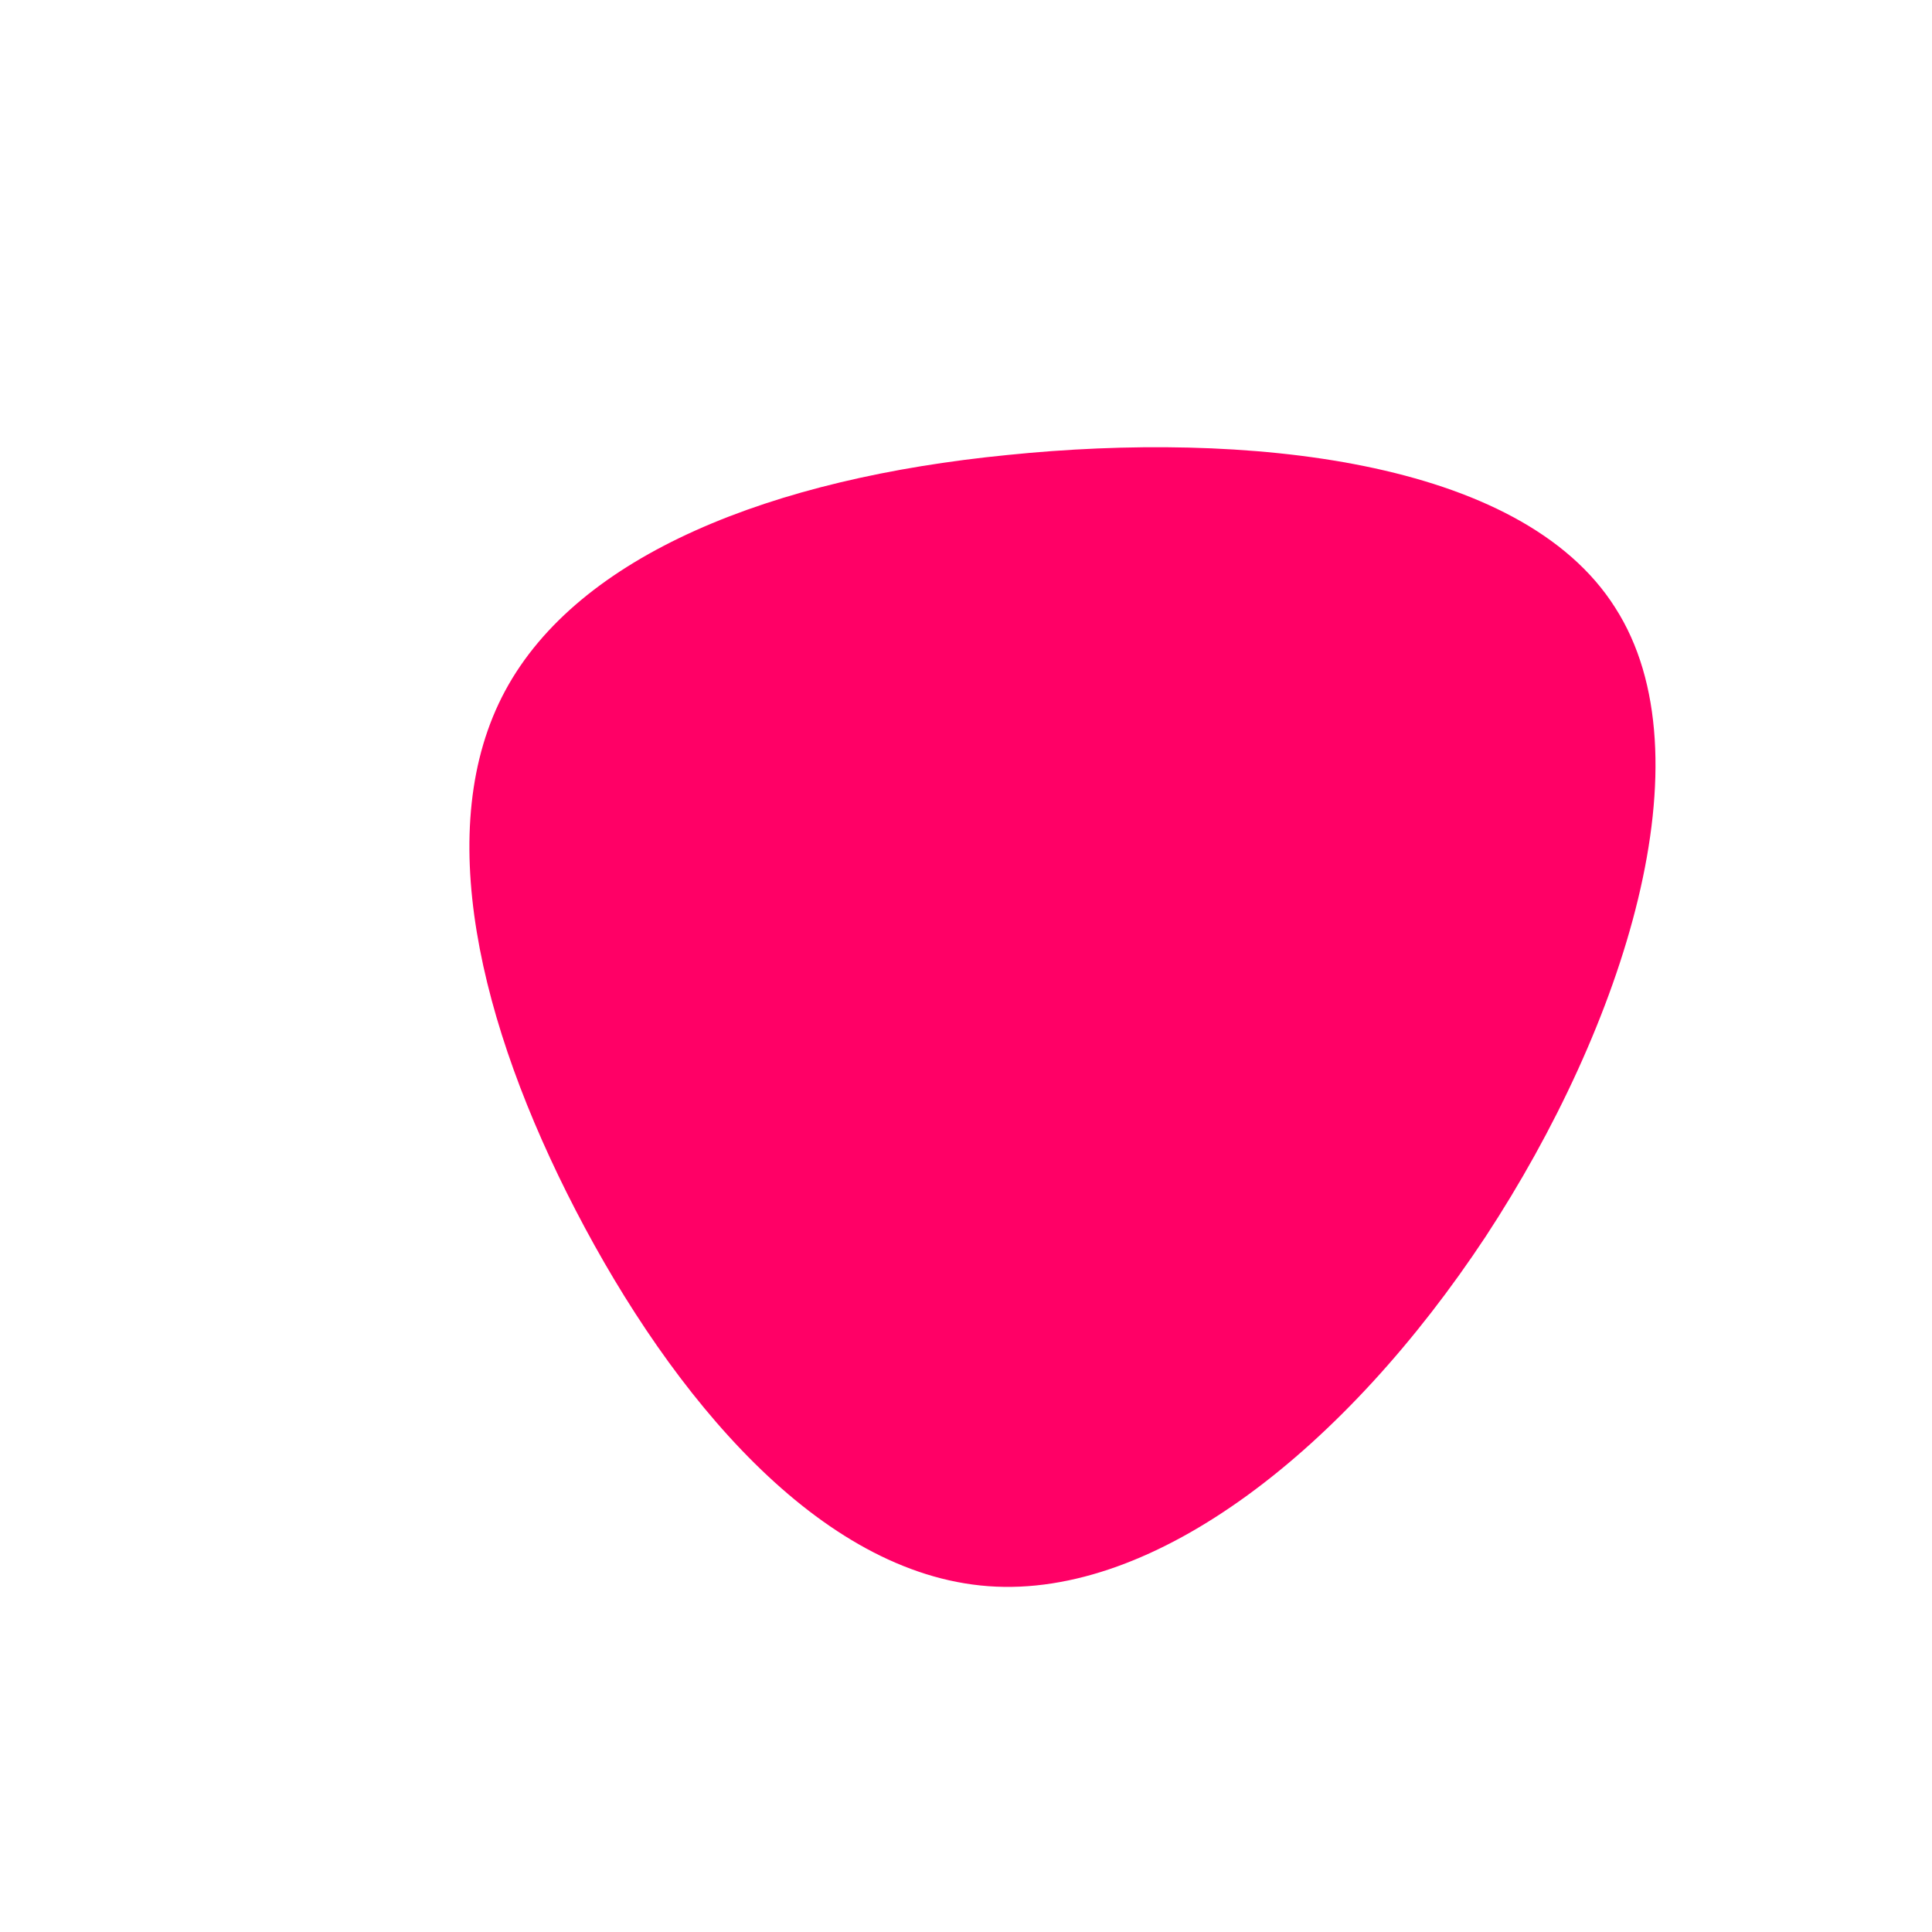 <?xml version="1.0" standalone="no"?>
<svg viewBox="0 0 200 200" xmlns="http://www.w3.org/2000/svg">
  <path fill="#FF0066" d="M67.2,-37.1C77.1,-21.7,68.1,6.2,53.8,28C39.4,49.8,19.7,65.5,2.3,64.2C-15.2,62.9,-30.4,44.6,-40.4,25.3C-50.4,6,-55.3,-14.4,-47.7,-28.5C-40.1,-42.6,-20.1,-50.5,4.3,-52.9C28.7,-55.4,57.4,-52.6,67.2,-37.1Z" transform="translate(100 100)" />
</svg>
